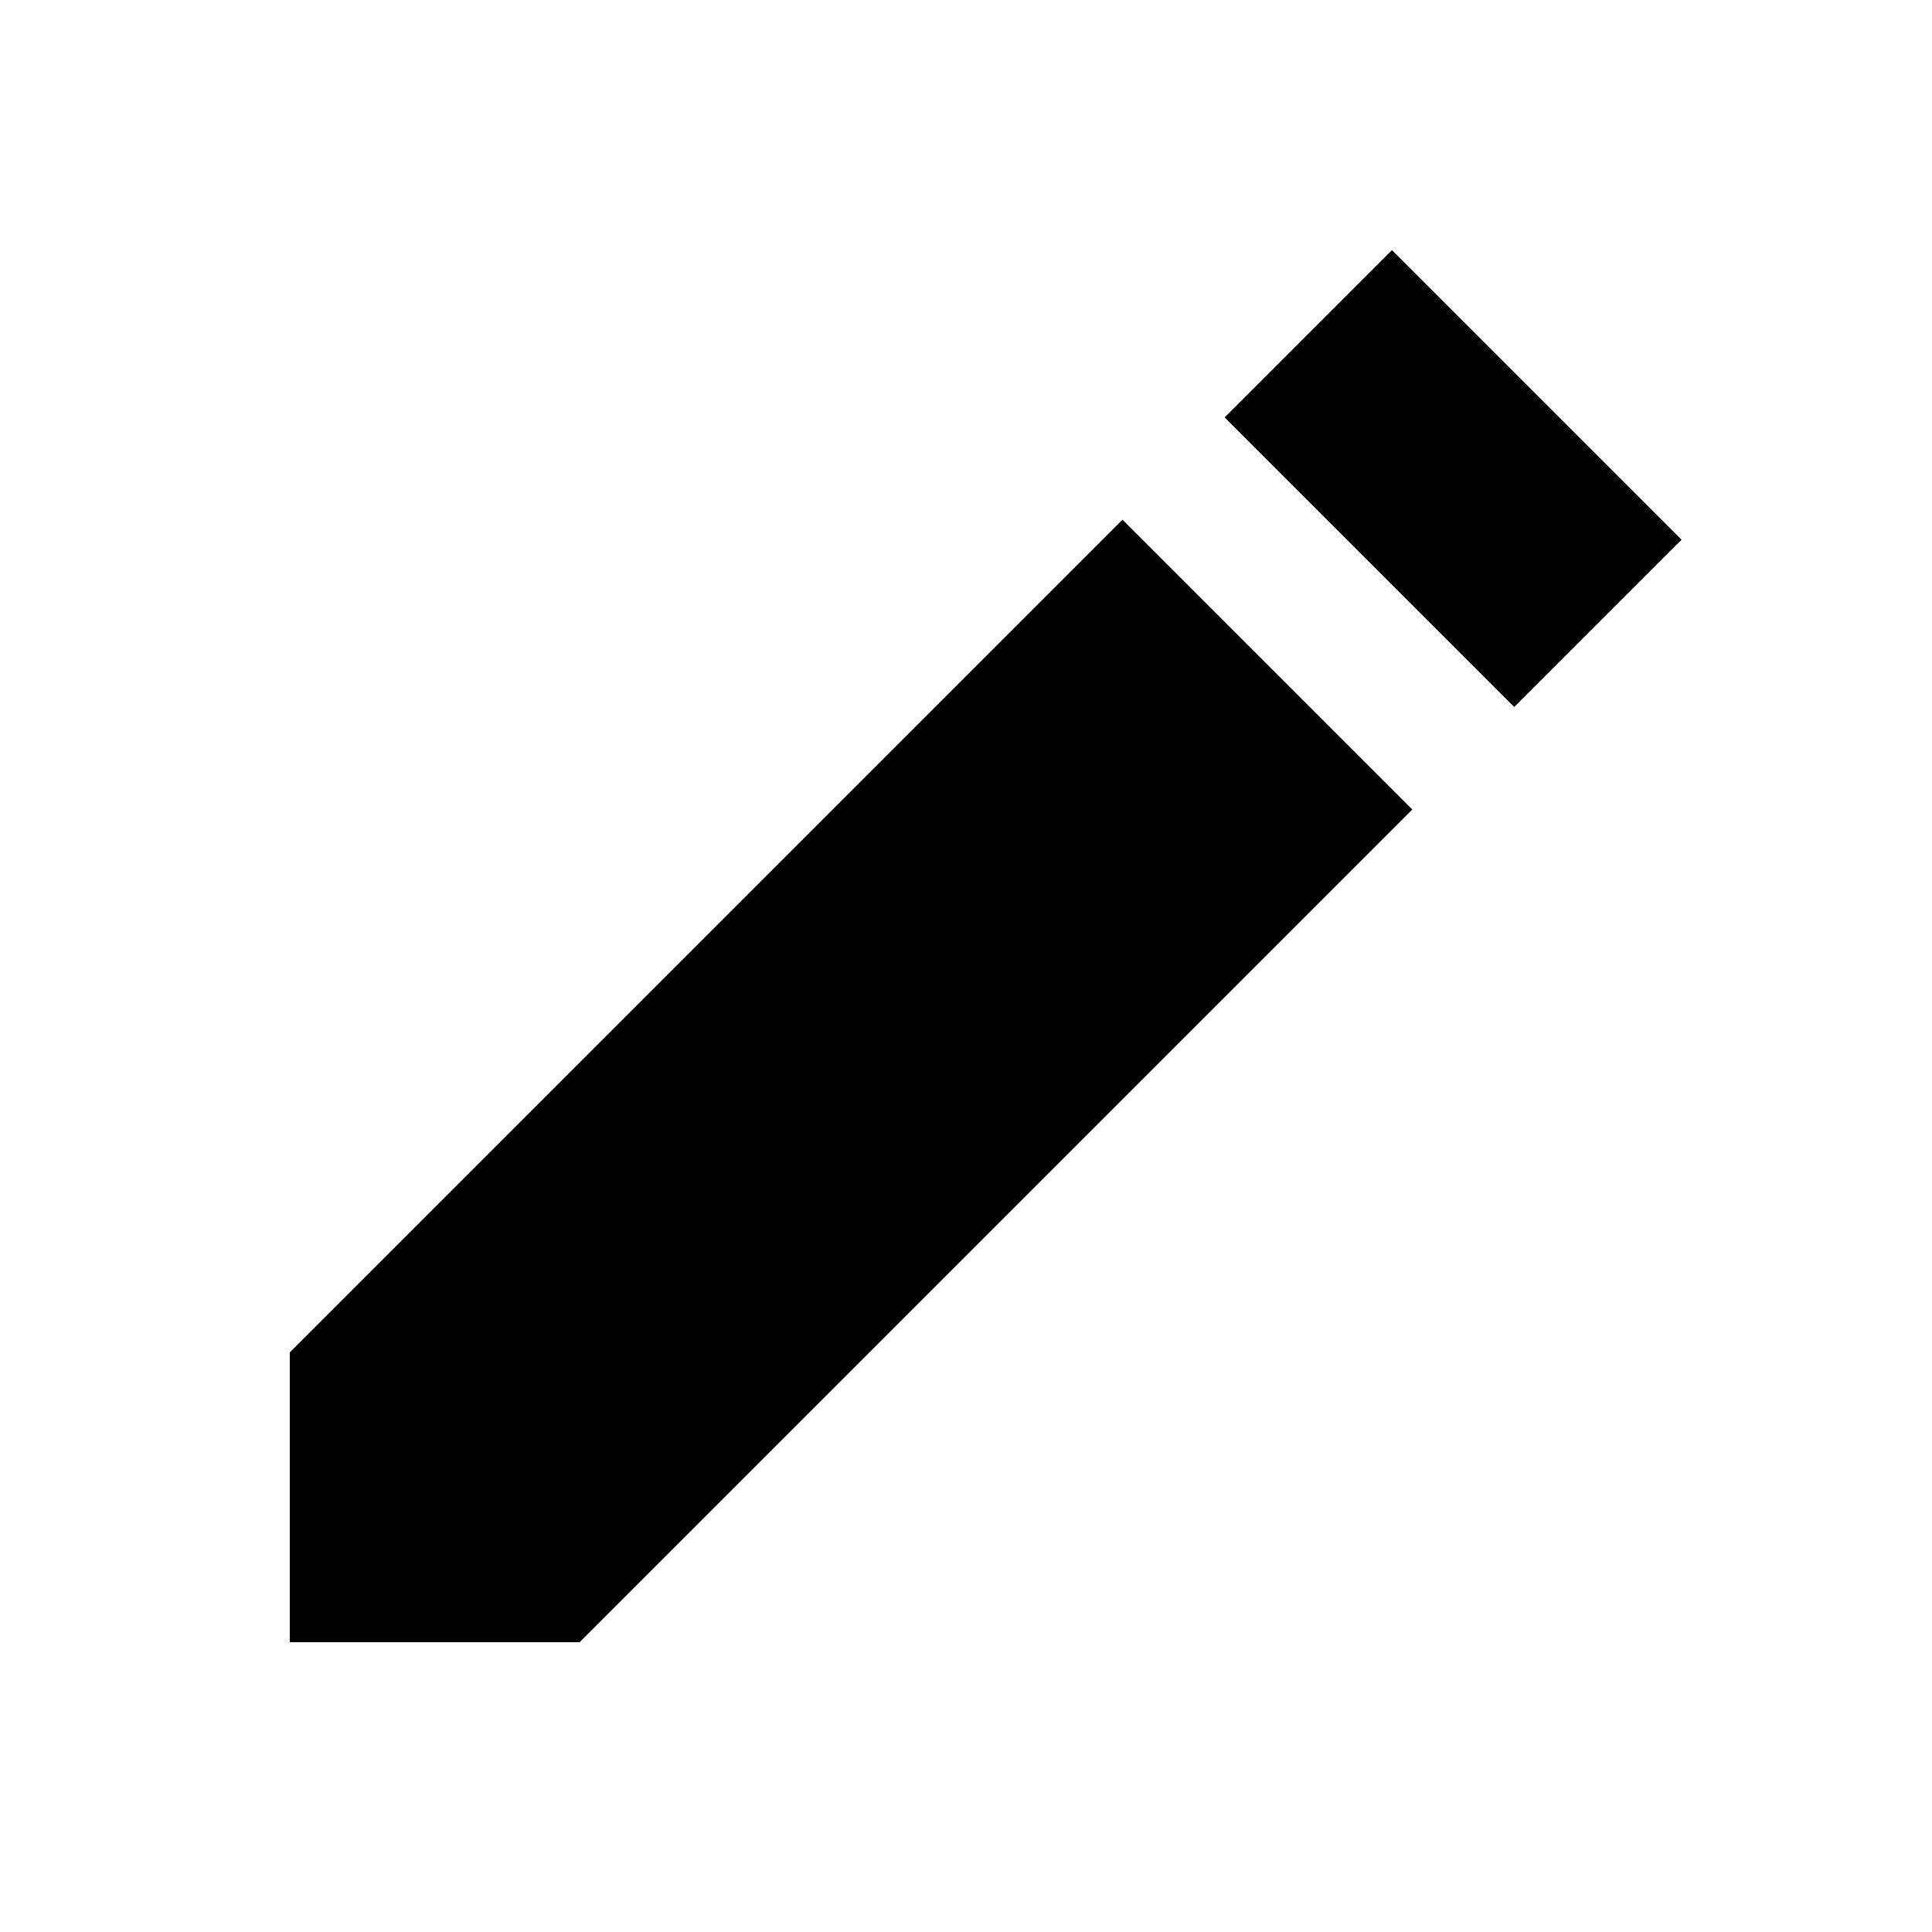 <svg xmlns="http://www.w3.org/2000/svg" enable-background="new 0 0 20 20" height="20" viewBox="0 0 20 20" width="20"><g><rect fill="none" height="20" width="20"/></g><g><g><polygon points="11.62,5.38 3,14 3,17 6,17 14.62,8.38"/><rect height="4.24" transform="matrix(0.707 -0.707 0.707 0.707 0.906 12.091)" width="2.45" x="13.82" y="2.83"/></g></g></svg>